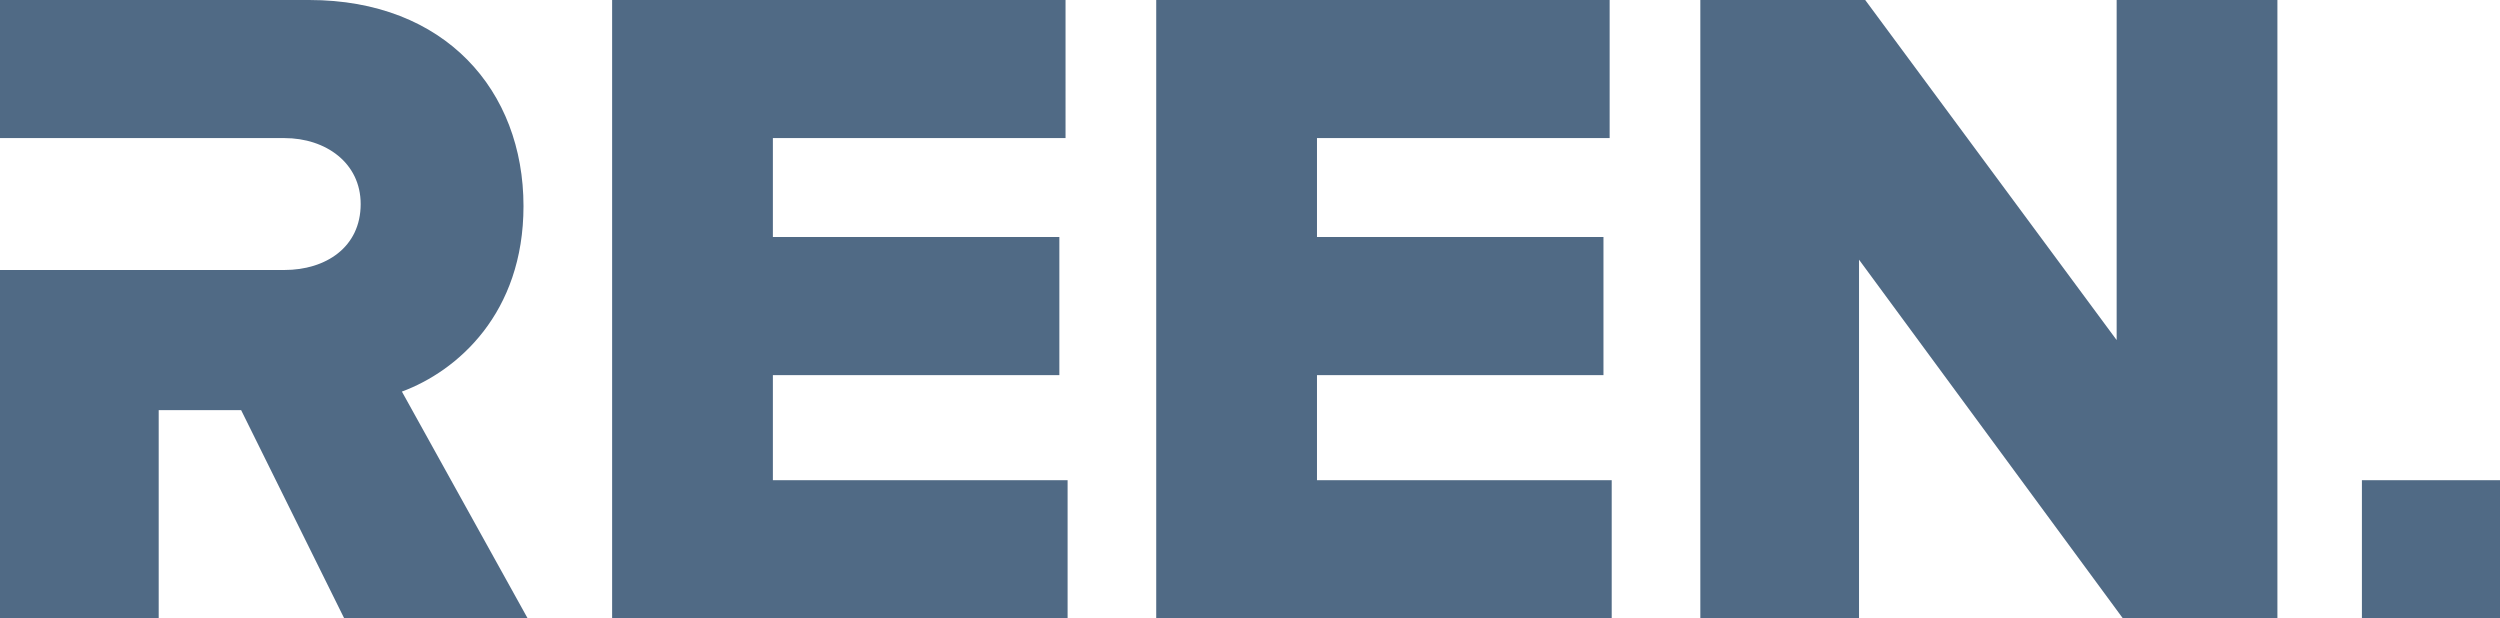 <svg id="Layer_1" xmlns="http://www.w3.org/2000/svg" viewBox="0 0 121.3 30"><style>.st0{fill:#506a85}</style><path class="st0" d="M56.2 30h22v-6.7H63.9v-5.1h13.9v-6.7H63.9V6.7h14.2V0h-22v30zm-26.4 0h22v-6.7H37.5v-5.1h13.9v-6.7H37.5V6.7h14.2V0h-22v30zm-4.4-20c0-5.6-3.8-10-10.4-10H0v6.7h13.8c2 0 3.7 1.2 3.7 3.2 0 2.1-1.7 3.2-3.7 3.2H0V30h7.7V19.9h4l5 10.1h8.9l-6.1-11c2.7-1 5.9-3.8 5.9-9zm77.3 6.5L90.5 0h-8v30h7.7V12.6L103 30h7.5V0h-7.8v16.5zm11.9 6.8V30h6.7v-6.7h-6.7z"/></svg>